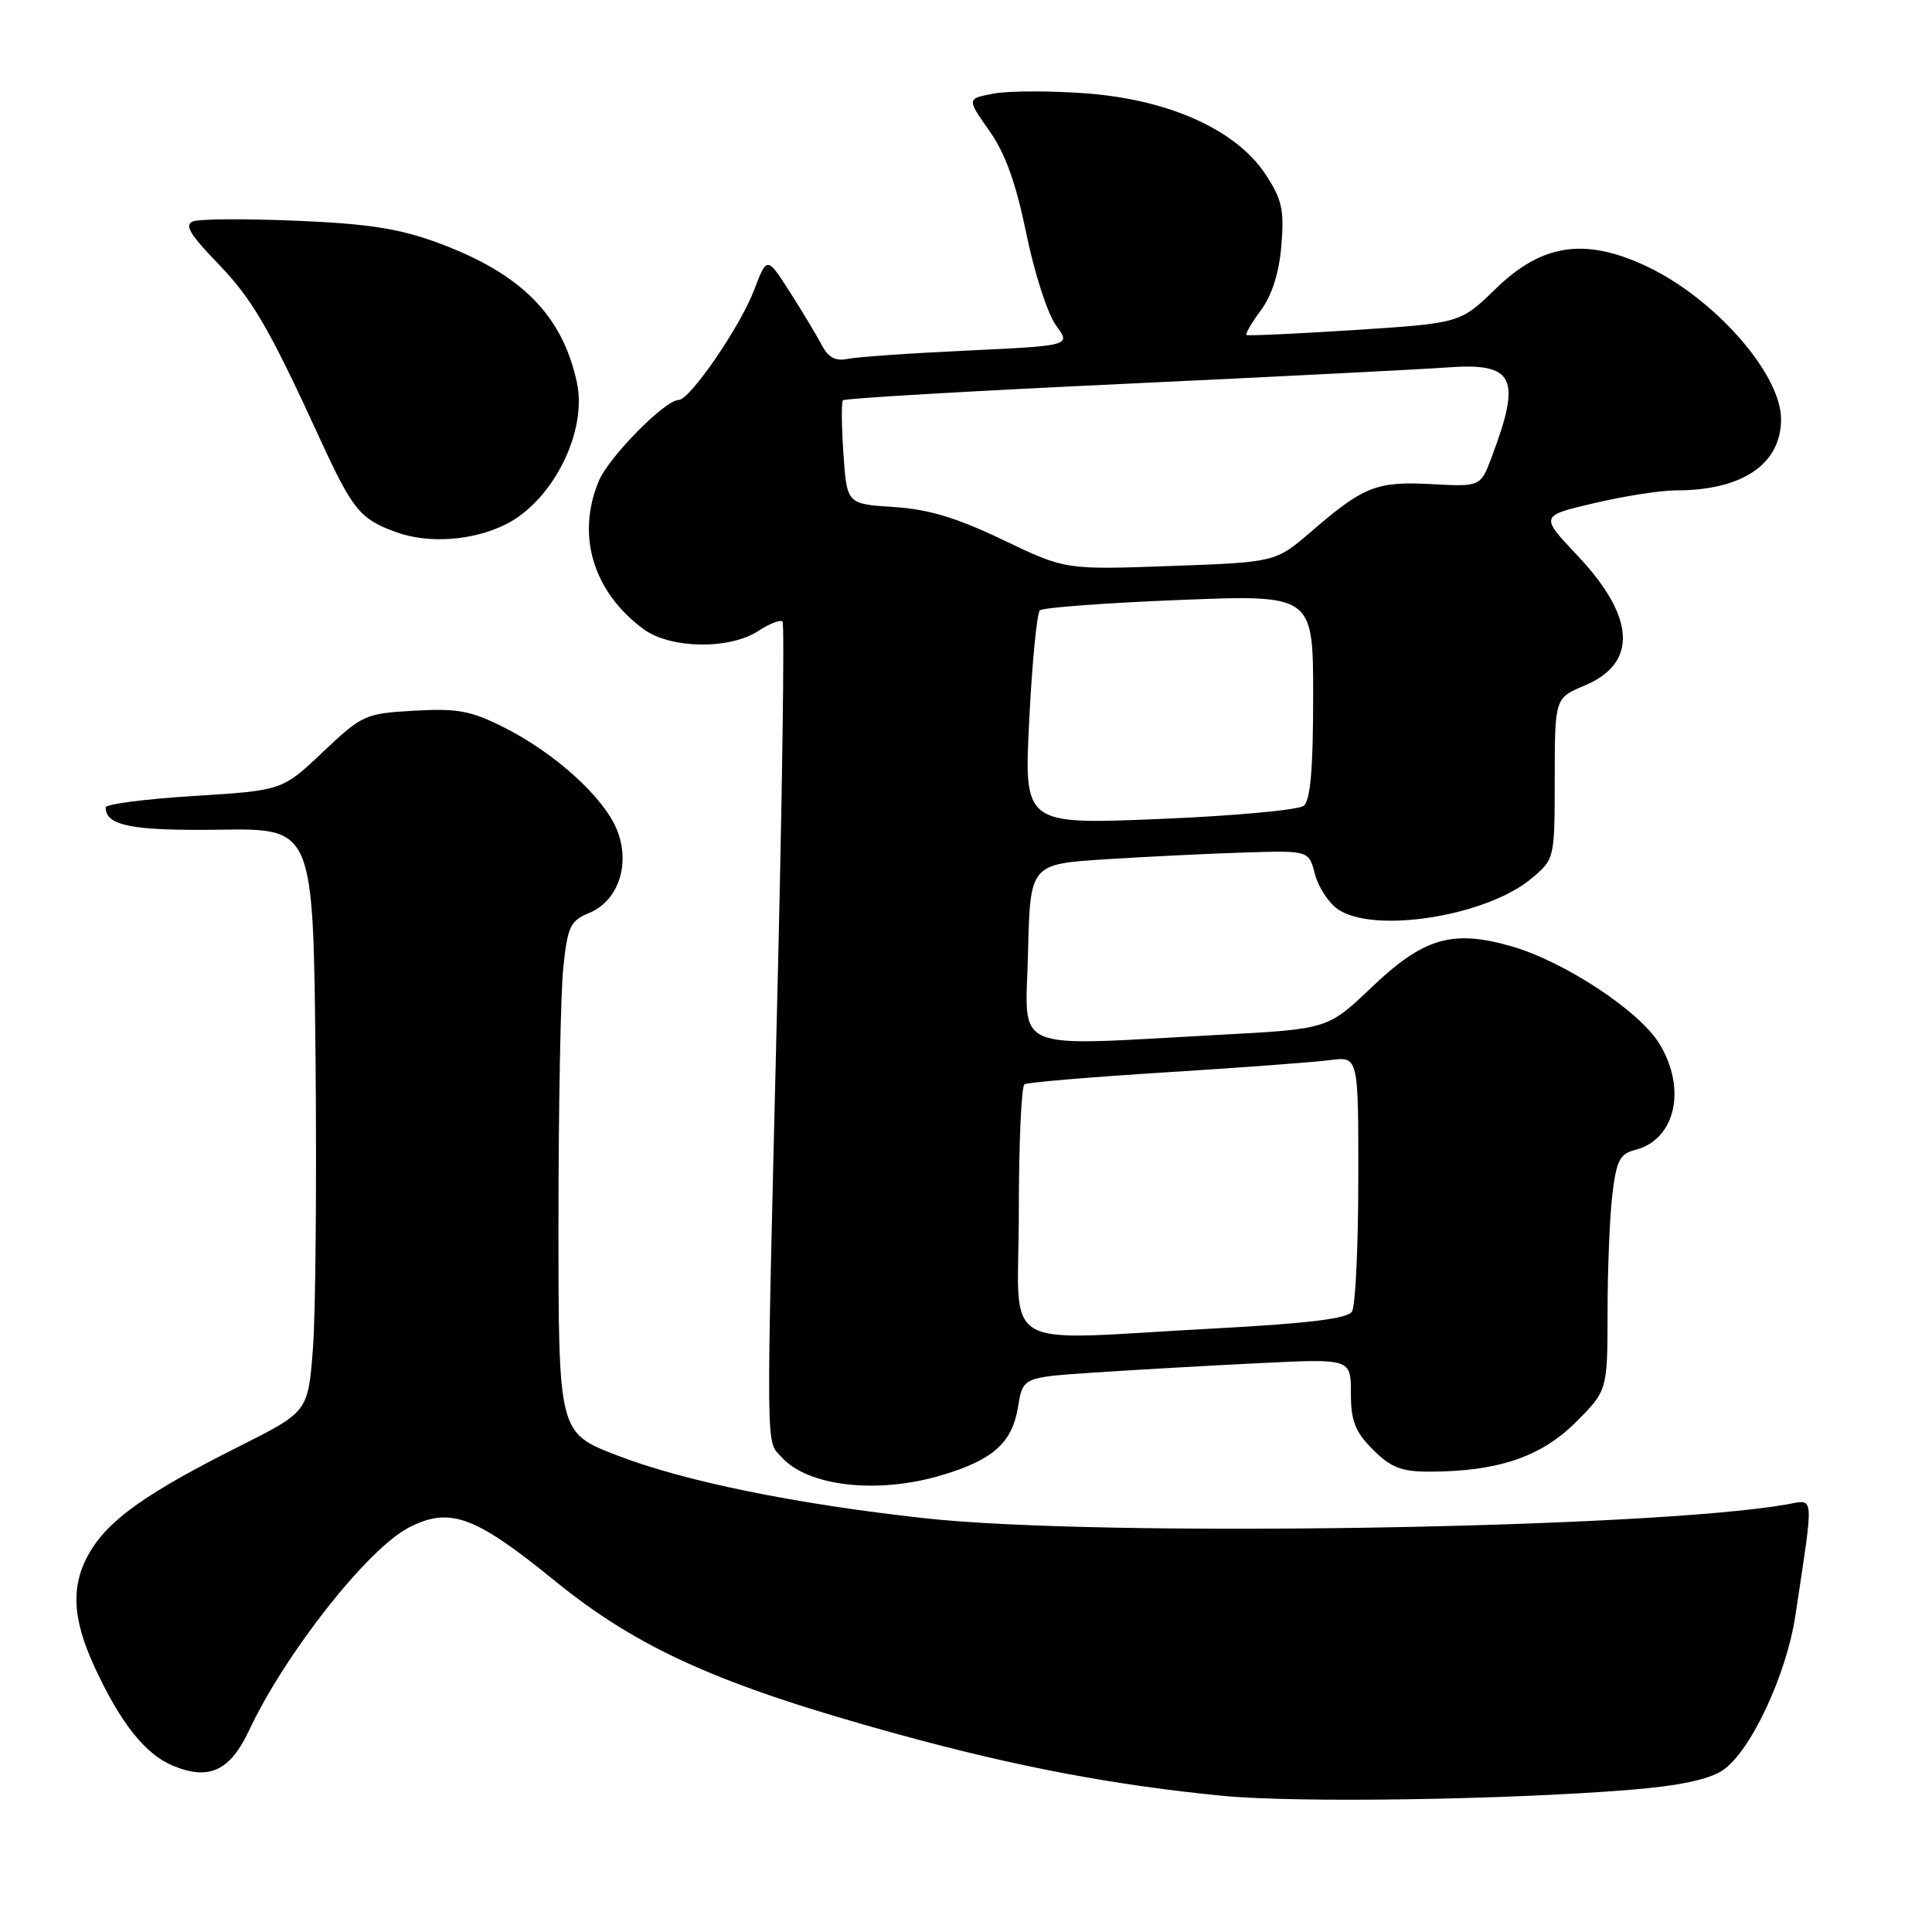 <?xml version="1.0" encoding="UTF-8" standalone="no"?>
<!DOCTYPE svg PUBLIC "-//W3C//DTD SVG 1.1//EN" "http://www.w3.org/Graphics/SVG/1.1/DTD/svg11.dtd" >
<svg xmlns="http://www.w3.org/2000/svg" xmlns:xlink="http://www.w3.org/1999/xlink" version="1.1" viewBox="0 0 256 256">
 <g >
 <path fill="currentColor"
d=" M 216.00 237.16 C 222.43 236.64 226.39 235.81 228.24 234.59 C 231.93 232.16 236.71 221.98 237.91 214.00 C 240.38 197.59 240.47 198.69 236.78 199.34 C 218.45 202.56 145.58 203.73 122.50 201.17 C 105.27 199.27 90.66 196.28 81.75 192.84 C 74.00 189.85 74.00 189.85 74.00 162.07 C 74.00 146.79 74.29 131.56 74.64 128.21 C 75.21 122.75 75.56 122.01 78.09 120.96 C 81.98 119.35 83.60 114.37 81.70 109.84 C 79.92 105.58 73.54 99.81 66.87 96.43 C 62.42 94.18 60.68 93.85 54.91 94.17 C 48.37 94.54 48.00 94.71 42.78 99.65 C 37.40 104.74 37.40 104.74 25.70 105.47 C 19.26 105.87 14.00 106.55 14.00 106.98 C 14.00 109.42 17.47 110.10 29.17 109.94 C 41.50 109.76 41.50 109.76 41.81 140.13 C 41.97 156.83 41.82 174.23 41.46 178.79 C 40.81 187.07 40.81 187.07 31.66 191.67 C 19.74 197.65 14.66 201.20 12.09 205.35 C 9.33 209.83 9.47 214.31 12.58 220.99 C 16.01 228.38 19.26 232.45 22.92 233.97 C 27.70 235.95 30.47 234.66 32.99 229.31 C 37.78 219.11 48.70 205.24 54.15 202.42 C 59.57 199.62 62.90 200.83 73.42 209.39 C 84.59 218.49 95.40 223.32 119.12 229.83 C 134.81 234.13 147.72 236.57 162.17 237.97 C 171.88 238.90 199.59 238.49 216.00 237.16 Z  M 124.72 195.49 C 131.57 193.46 134.12 191.19 134.89 186.44 C 135.53 182.50 135.53 182.50 145.01 181.87 C 150.23 181.52 160.01 180.96 166.75 180.63 C 179.00 180.02 179.00 180.02 179.00 184.59 C 179.00 188.30 179.55 189.70 181.92 192.08 C 184.29 194.45 185.70 195.00 189.37 195.00 C 198.40 195.00 204.17 193.06 208.75 188.50 C 213.00 184.26 213.00 184.26 213.01 173.88 C 213.01 168.17 213.30 161.13 213.65 158.23 C 214.19 153.77 214.65 152.88 216.66 152.37 C 222.02 151.02 223.55 144.24 219.84 138.24 C 217.17 133.92 207.33 127.44 200.35 125.41 C 192.48 123.13 188.65 124.24 181.74 130.83 C 175.95 136.35 175.95 136.35 161.73 137.11 C 133.41 138.63 135.90 139.69 136.22 126.25 C 136.50 114.50 136.50 114.50 146.50 113.86 C 152.00 113.51 160.31 113.10 164.96 112.96 C 173.43 112.70 173.43 112.70 174.23 115.81 C 174.67 117.51 176.03 119.61 177.24 120.46 C 181.99 123.78 196.98 121.41 202.95 116.39 C 206.00 113.82 206.00 113.81 206.01 103.16 C 206.02 92.50 206.02 92.50 209.97 90.84 C 217.06 87.86 216.71 81.74 208.98 73.57 C 204.05 68.35 204.05 68.35 211.27 66.66 C 215.25 65.73 220.07 64.98 222.00 64.98 C 230.85 65.00 236.00 61.52 236.00 55.53 C 235.99 49.52 227.16 39.50 218.15 35.27 C 210.00 31.45 204.31 32.30 198.18 38.27 C 193.50 42.82 193.50 42.82 179.50 43.73 C 171.80 44.22 165.35 44.52 165.16 44.39 C 164.98 44.26 165.84 42.79 167.08 41.11 C 168.55 39.12 169.49 36.14 169.79 32.52 C 170.18 27.78 169.87 26.41 167.67 23.07 C 163.77 17.19 154.90 13.19 143.89 12.37 C 139.15 12.02 133.66 12.03 131.68 12.40 C 128.09 13.07 128.09 13.07 131.08 17.31 C 133.21 20.33 134.62 24.25 136.00 30.98 C 137.06 36.17 138.82 41.62 139.92 43.11 C 141.91 45.80 141.91 45.80 128.21 46.45 C 120.67 46.80 113.51 47.30 112.29 47.56 C 110.72 47.88 109.74 47.36 108.91 45.76 C 108.26 44.52 106.36 41.35 104.68 38.72 C 101.63 33.95 101.63 33.95 99.92 38.44 C 98.08 43.29 91.41 53.00 89.92 53.00 C 88.12 53.00 80.67 60.56 79.35 63.72 C 76.33 70.93 78.58 78.41 85.25 83.35 C 88.78 85.97 96.66 86.11 100.47 83.61 C 101.96 82.64 103.41 82.07 103.69 82.36 C 103.97 82.64 103.65 105.74 102.96 133.69 C 101.49 194.27 101.45 190.73 103.60 193.12 C 107.09 196.96 116.28 198.00 124.72 195.49 Z  M 67.13 69.42 C 73.32 66.25 77.84 57.15 76.44 50.67 C 74.51 41.74 69.06 36.26 58.07 32.19 C 52.93 30.29 48.85 29.65 39.32 29.25 C 32.62 28.97 26.44 29.00 25.59 29.33 C 24.40 29.78 25.12 31.02 28.78 34.81 C 33.44 39.64 35.57 43.29 42.33 58.00 C 46.74 67.61 47.69 68.77 52.51 70.52 C 56.86 72.09 62.78 71.64 67.13 69.42 Z  M 135.00 160.56 C 135.00 151.52 135.34 143.92 135.75 143.67 C 136.16 143.42 144.60 142.71 154.50 142.09 C 164.40 141.47 174.19 140.74 176.25 140.47 C 180.00 139.98 180.00 139.98 179.98 156.24 C 179.98 165.18 179.60 173.09 179.14 173.80 C 178.55 174.73 173.30 175.37 160.91 176.03 C 131.64 177.58 135.00 179.58 135.00 160.56 Z  M 136.38 95.39 C 136.76 87.76 137.40 81.23 137.79 80.87 C 138.18 80.51 146.49 79.89 156.25 79.50 C 174.00 78.79 174.00 78.79 174.00 92.27 C 174.00 101.85 173.64 106.05 172.75 106.77 C 172.06 107.33 163.44 108.12 153.59 108.52 C 135.68 109.26 135.68 109.26 136.38 95.39 Z  M 132.88 71.53 C 126.73 68.59 123.02 67.47 118.41 67.18 C 112.22 66.78 112.22 66.78 111.76 60.14 C 111.51 56.49 111.48 53.29 111.69 53.04 C 111.91 52.79 128.60 51.81 148.79 50.87 C 168.98 49.92 188.30 48.94 191.72 48.69 C 200.66 48.03 201.64 49.98 197.68 60.50 C 196.18 64.50 196.18 64.50 189.70 64.15 C 182.40 63.76 180.71 64.43 173.76 70.42 C 169.02 74.50 169.02 74.50 155.09 75.00 C 141.16 75.50 141.16 75.50 132.88 71.53 Z "/>
</g>
</svg>